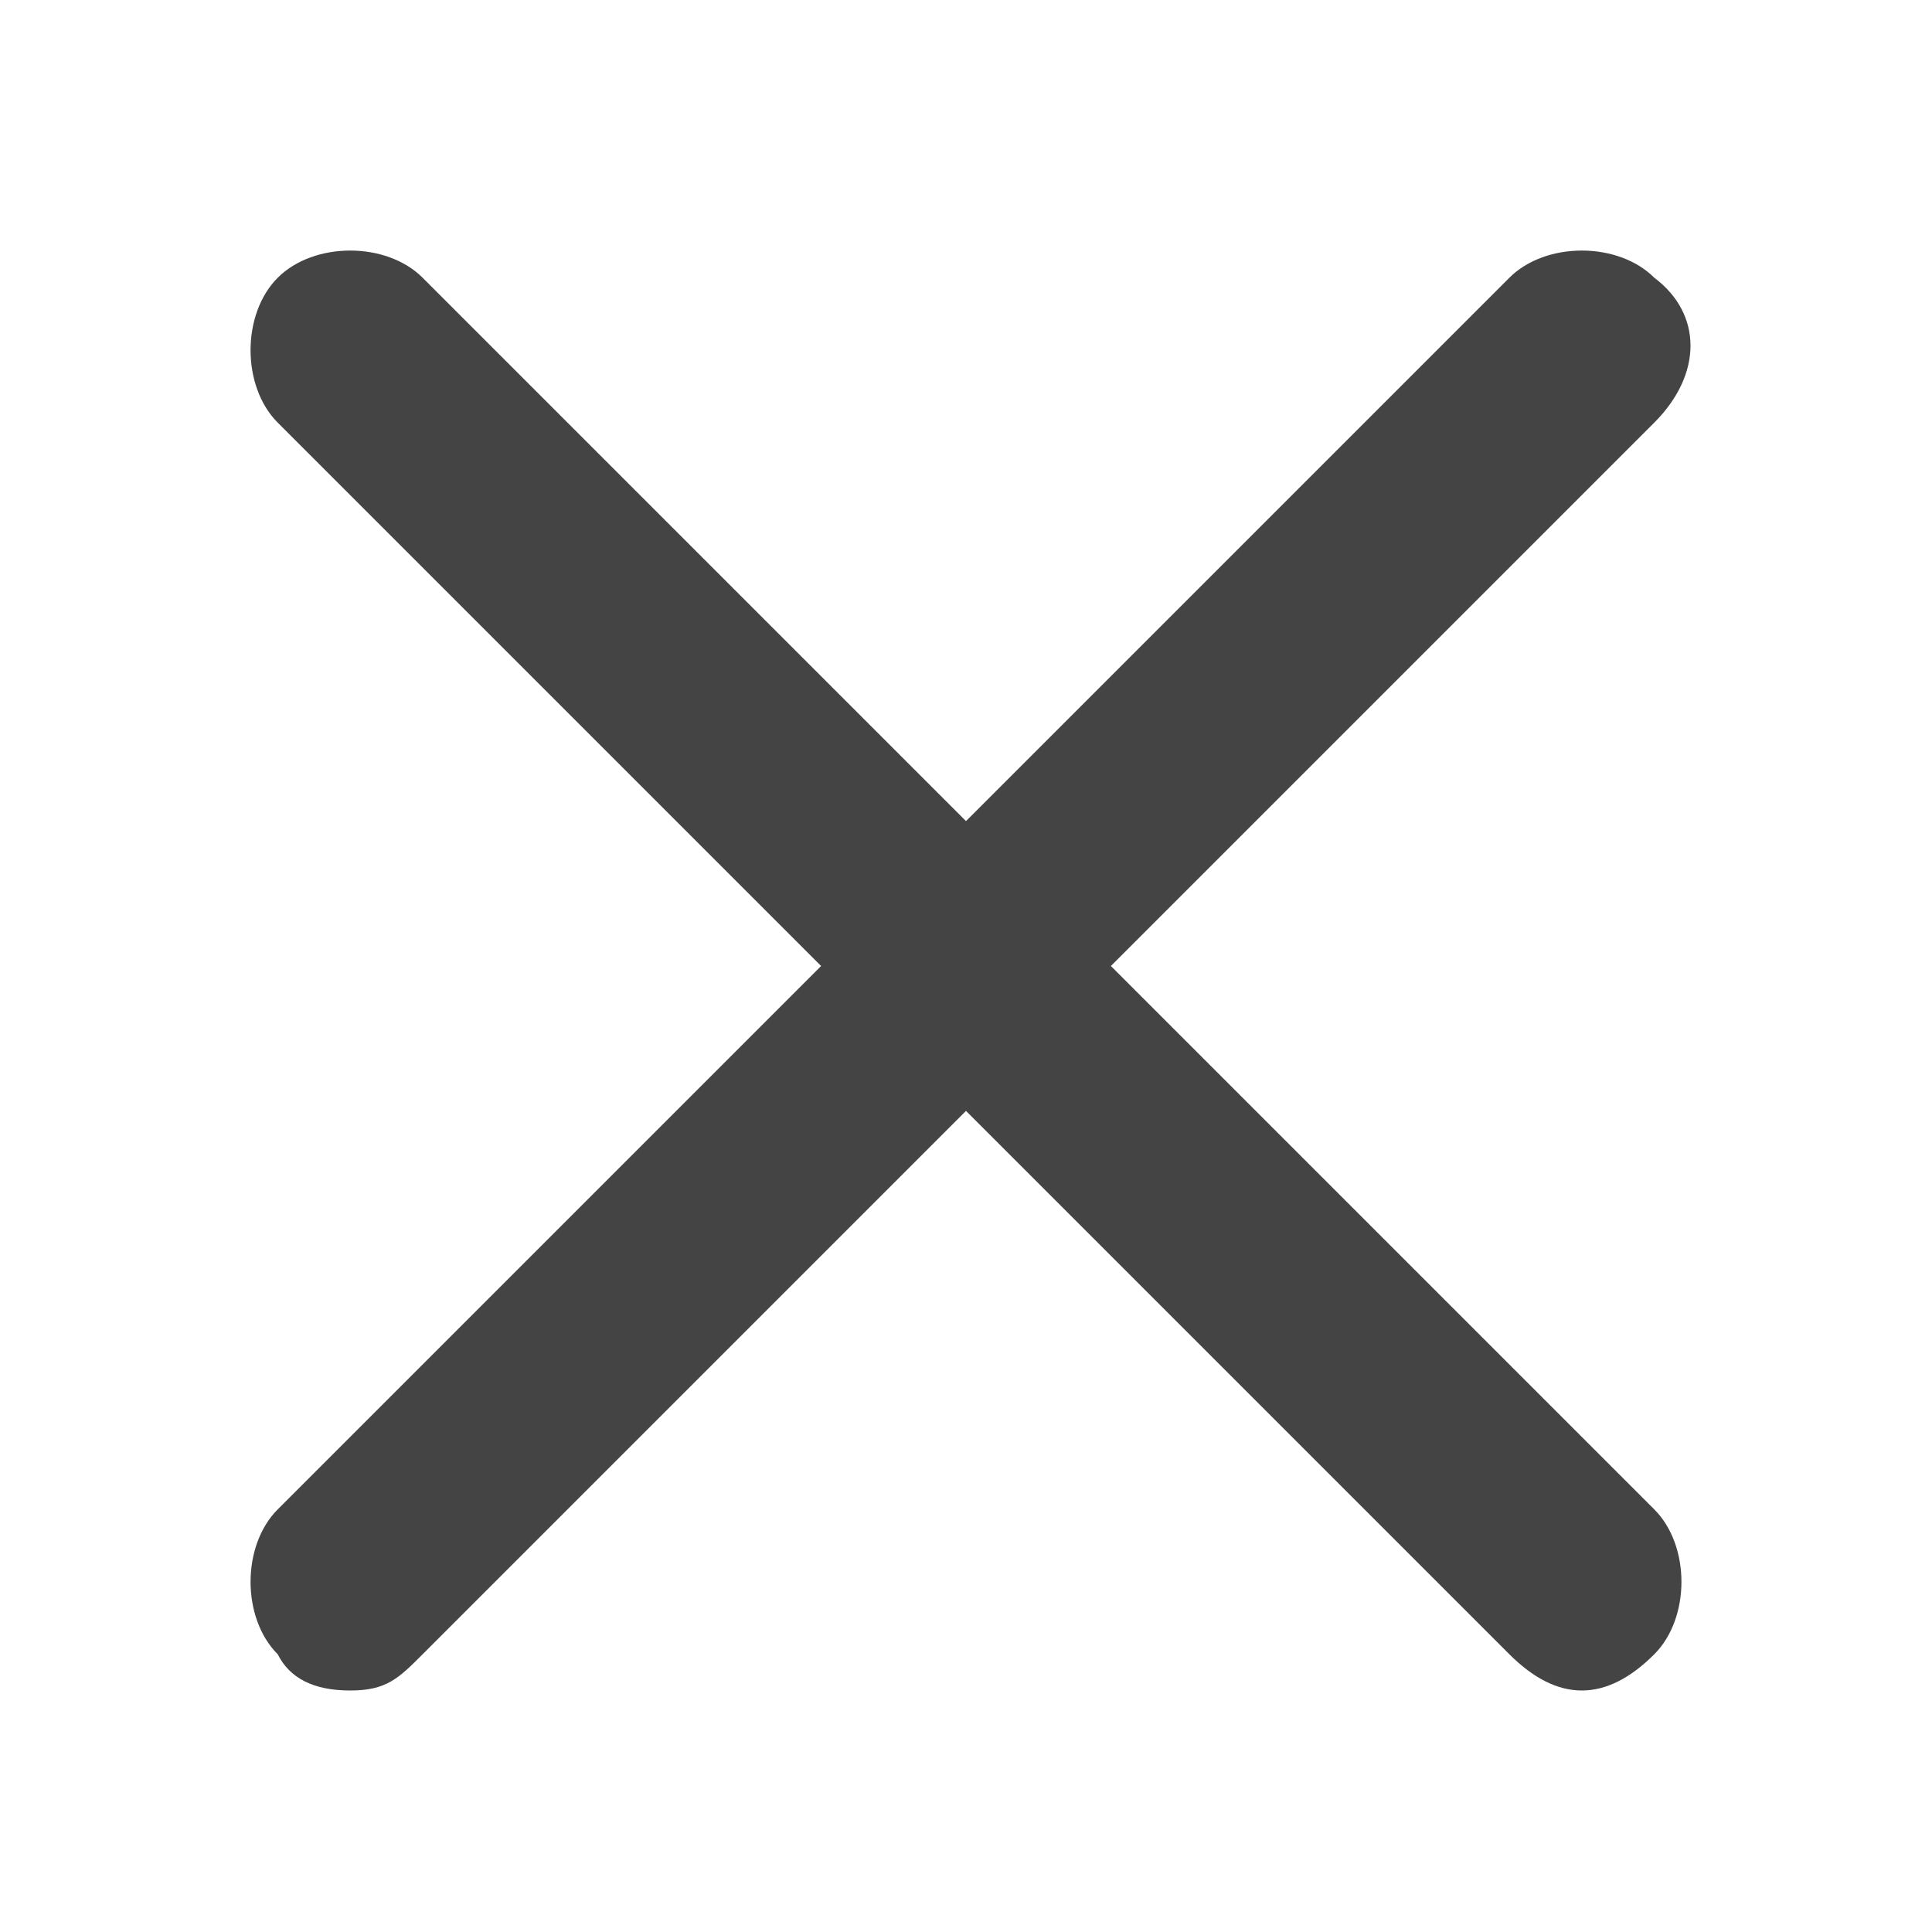 <?xml version="1.0" encoding="utf-8"?>
<!-- Generator: Adobe Illustrator 21.1.0, SVG Export Plug-In . SVG Version: 6.00 Build 0)  -->
<svg version="1.1" id="Layer_1" xmlns="http://www.w3.org/2000/svg" xmlns:xlink="http://www.w3.org/1999/xlink" x="0px" y="0px"
	 width="16px" height="16px" viewBox="0 0 16 16" style="enable-background:new 0 0 16 16;" xml:space="preserve">
<style type="text/css">
	.st0{fill:#444444;}
</style>
<g>
	<path class="st0" d="M13.7,2.3c-0.3-0.3-0.9-0.3-1.2,0L8,6.8L3.5,2.3c-0.3-0.3-0.9-0.3-1.2,0s-0.3,0.9,0,1.2L6.8,8l-4.5,4.5
		c-0.3,0.3-0.3,0.9,0,1.2C2.4,13.9,2.6,14,2.9,14s0.4-0.1,0.6-0.3L8,9.2l4.5,4.5c0.2,0.2,0.4,0.3,0.6,0.3c0.2,0,0.4-0.1,0.6-0.3
		c0.3-0.3,0.3-0.9,0-1.2L9.2,8l4.5-4.5C14.1,3.1,14.1,2.6,13.7,2.3z"/>
</g>
</svg>
